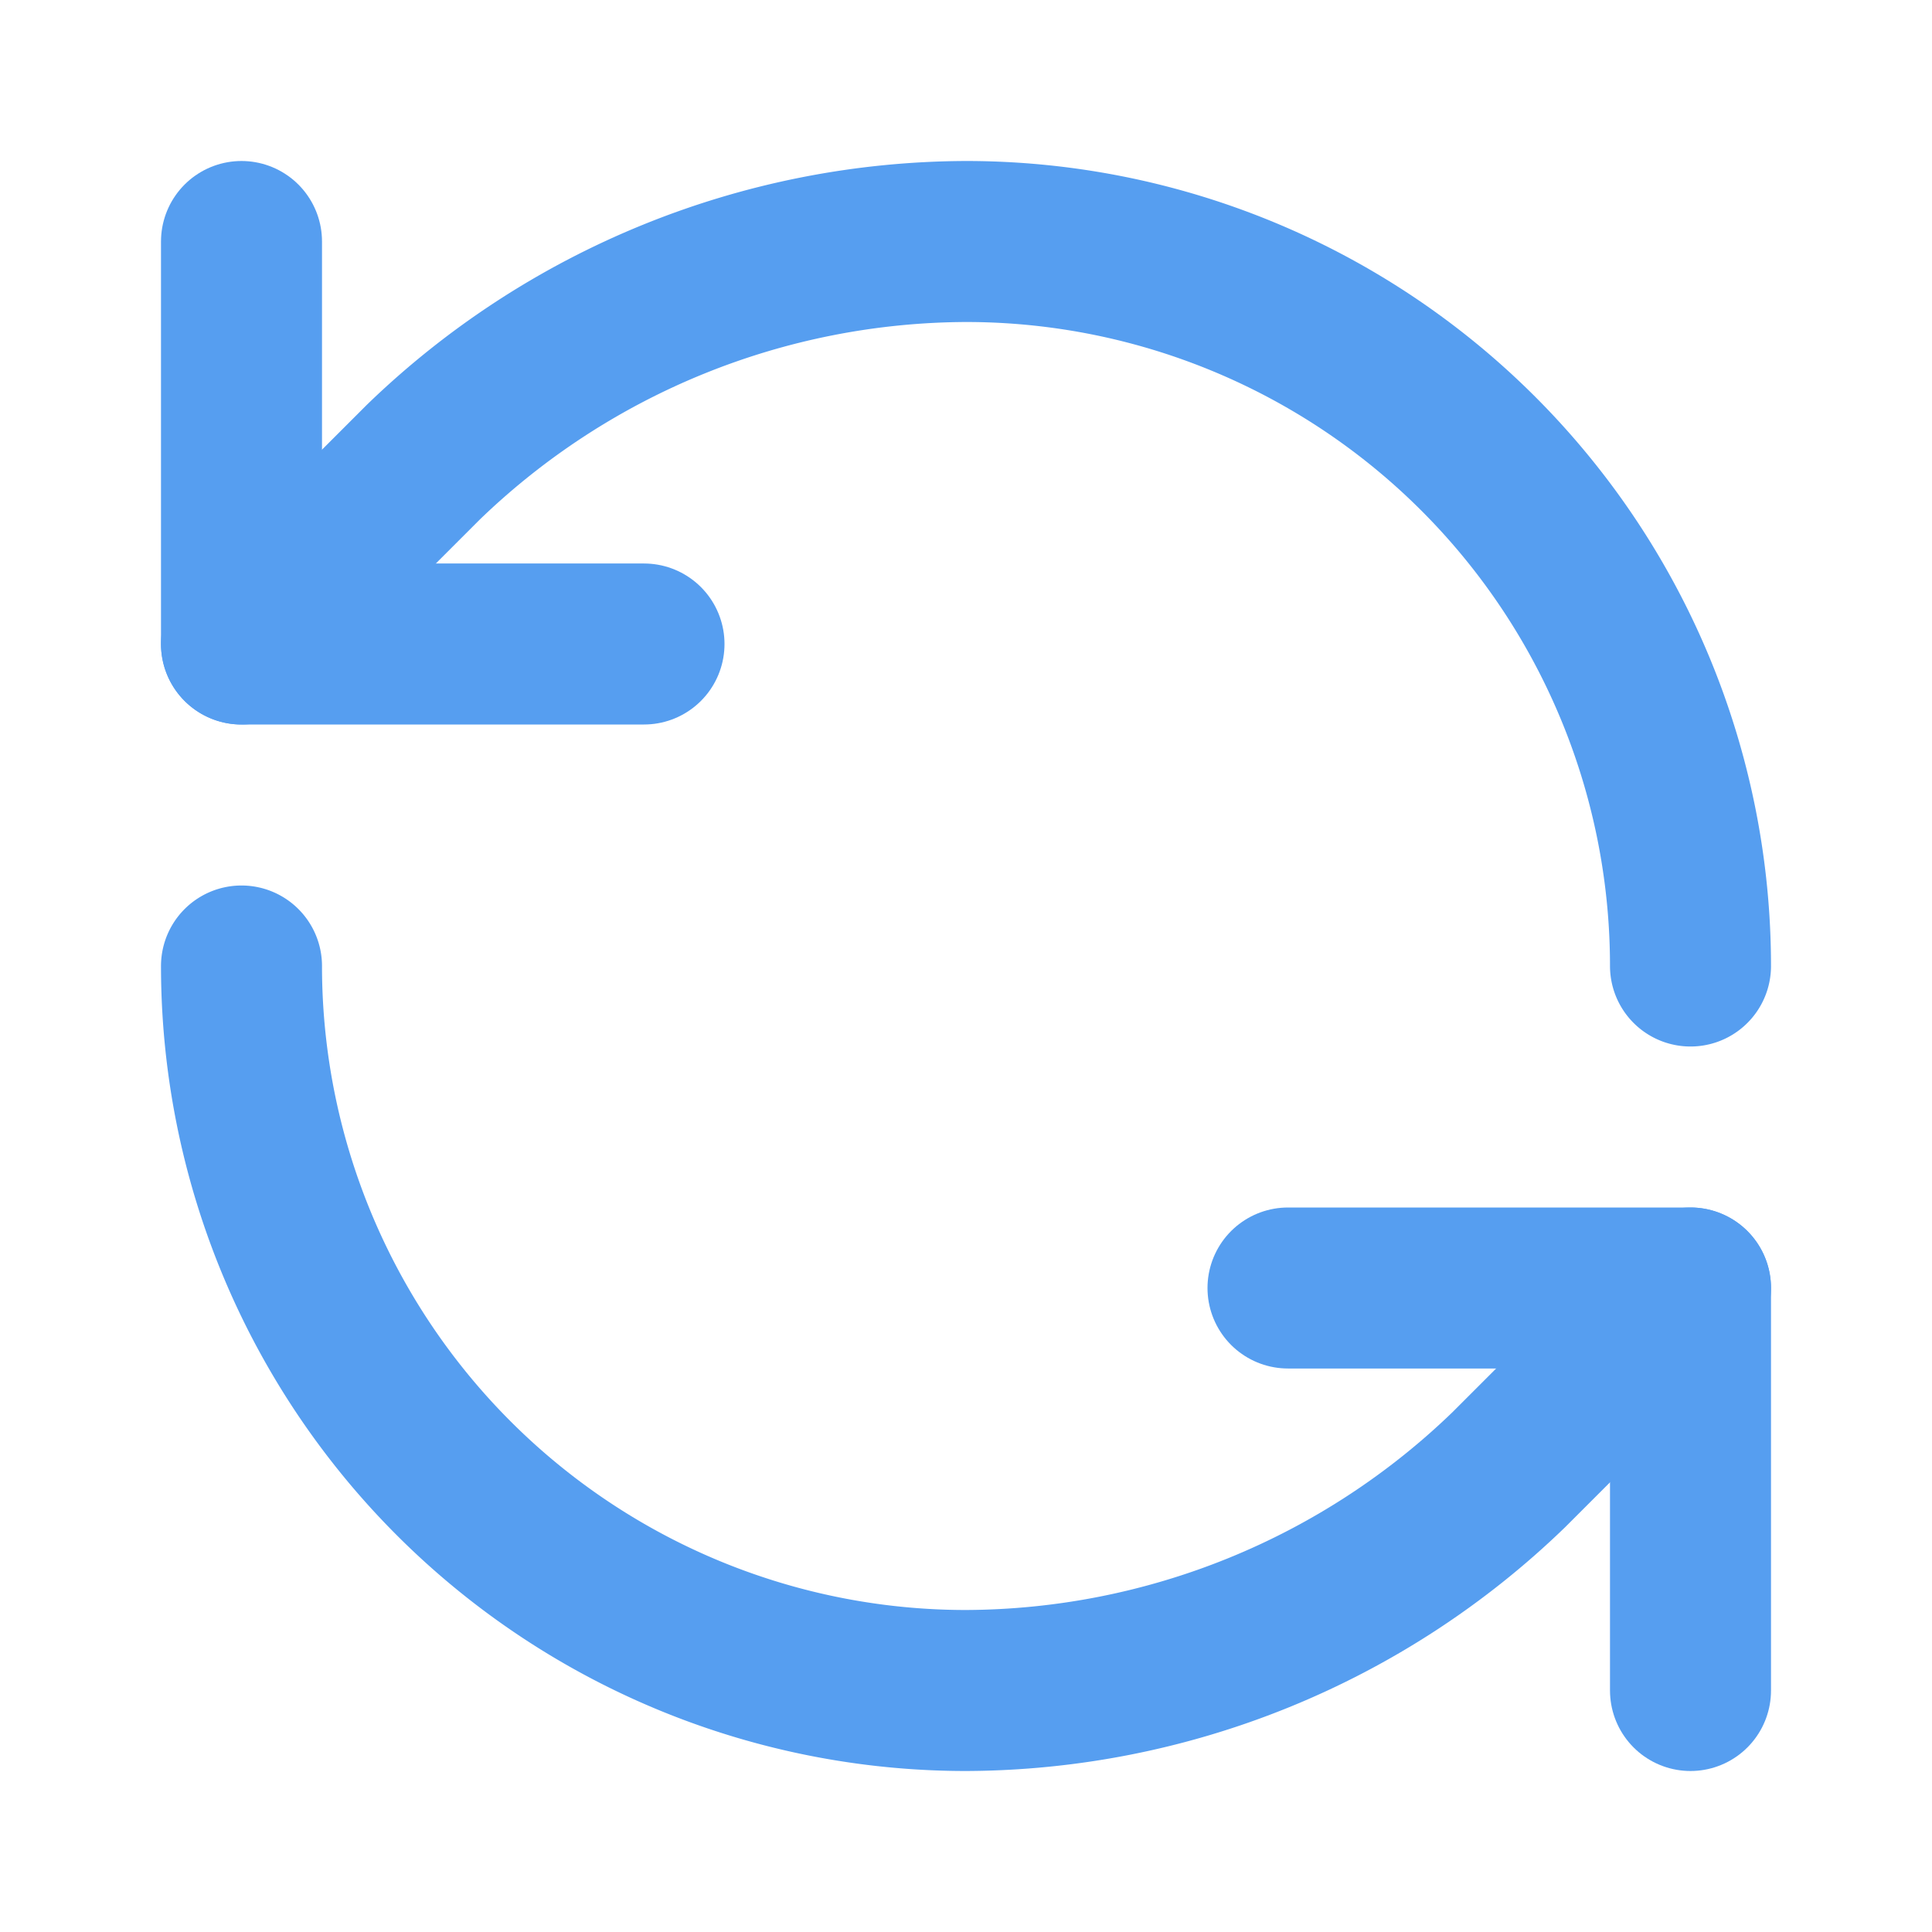 <svg xmlns="http://www.w3.org/2000/svg" width="24" height="24" viewBox="0 0 24 24" fill="none" stroke="#569EF0" stroke-width="2" stroke-linecap="round" stroke-linejoin="round" class="lucide lucide-refresh-ccw-icon lucide-refresh-ccw"><path d="M21 12a9 9 0 0 0-9-9 9.75 9.75 0 0 0-6.74 2.74L3 8"/><path d="M3 3v5h5"/><path d="M3 12a9 9 0 0 0 9 9 9.75 9.75 0 0 0 6.74-2.74L21 16"/><path d="M16 16h5v5"/></svg>